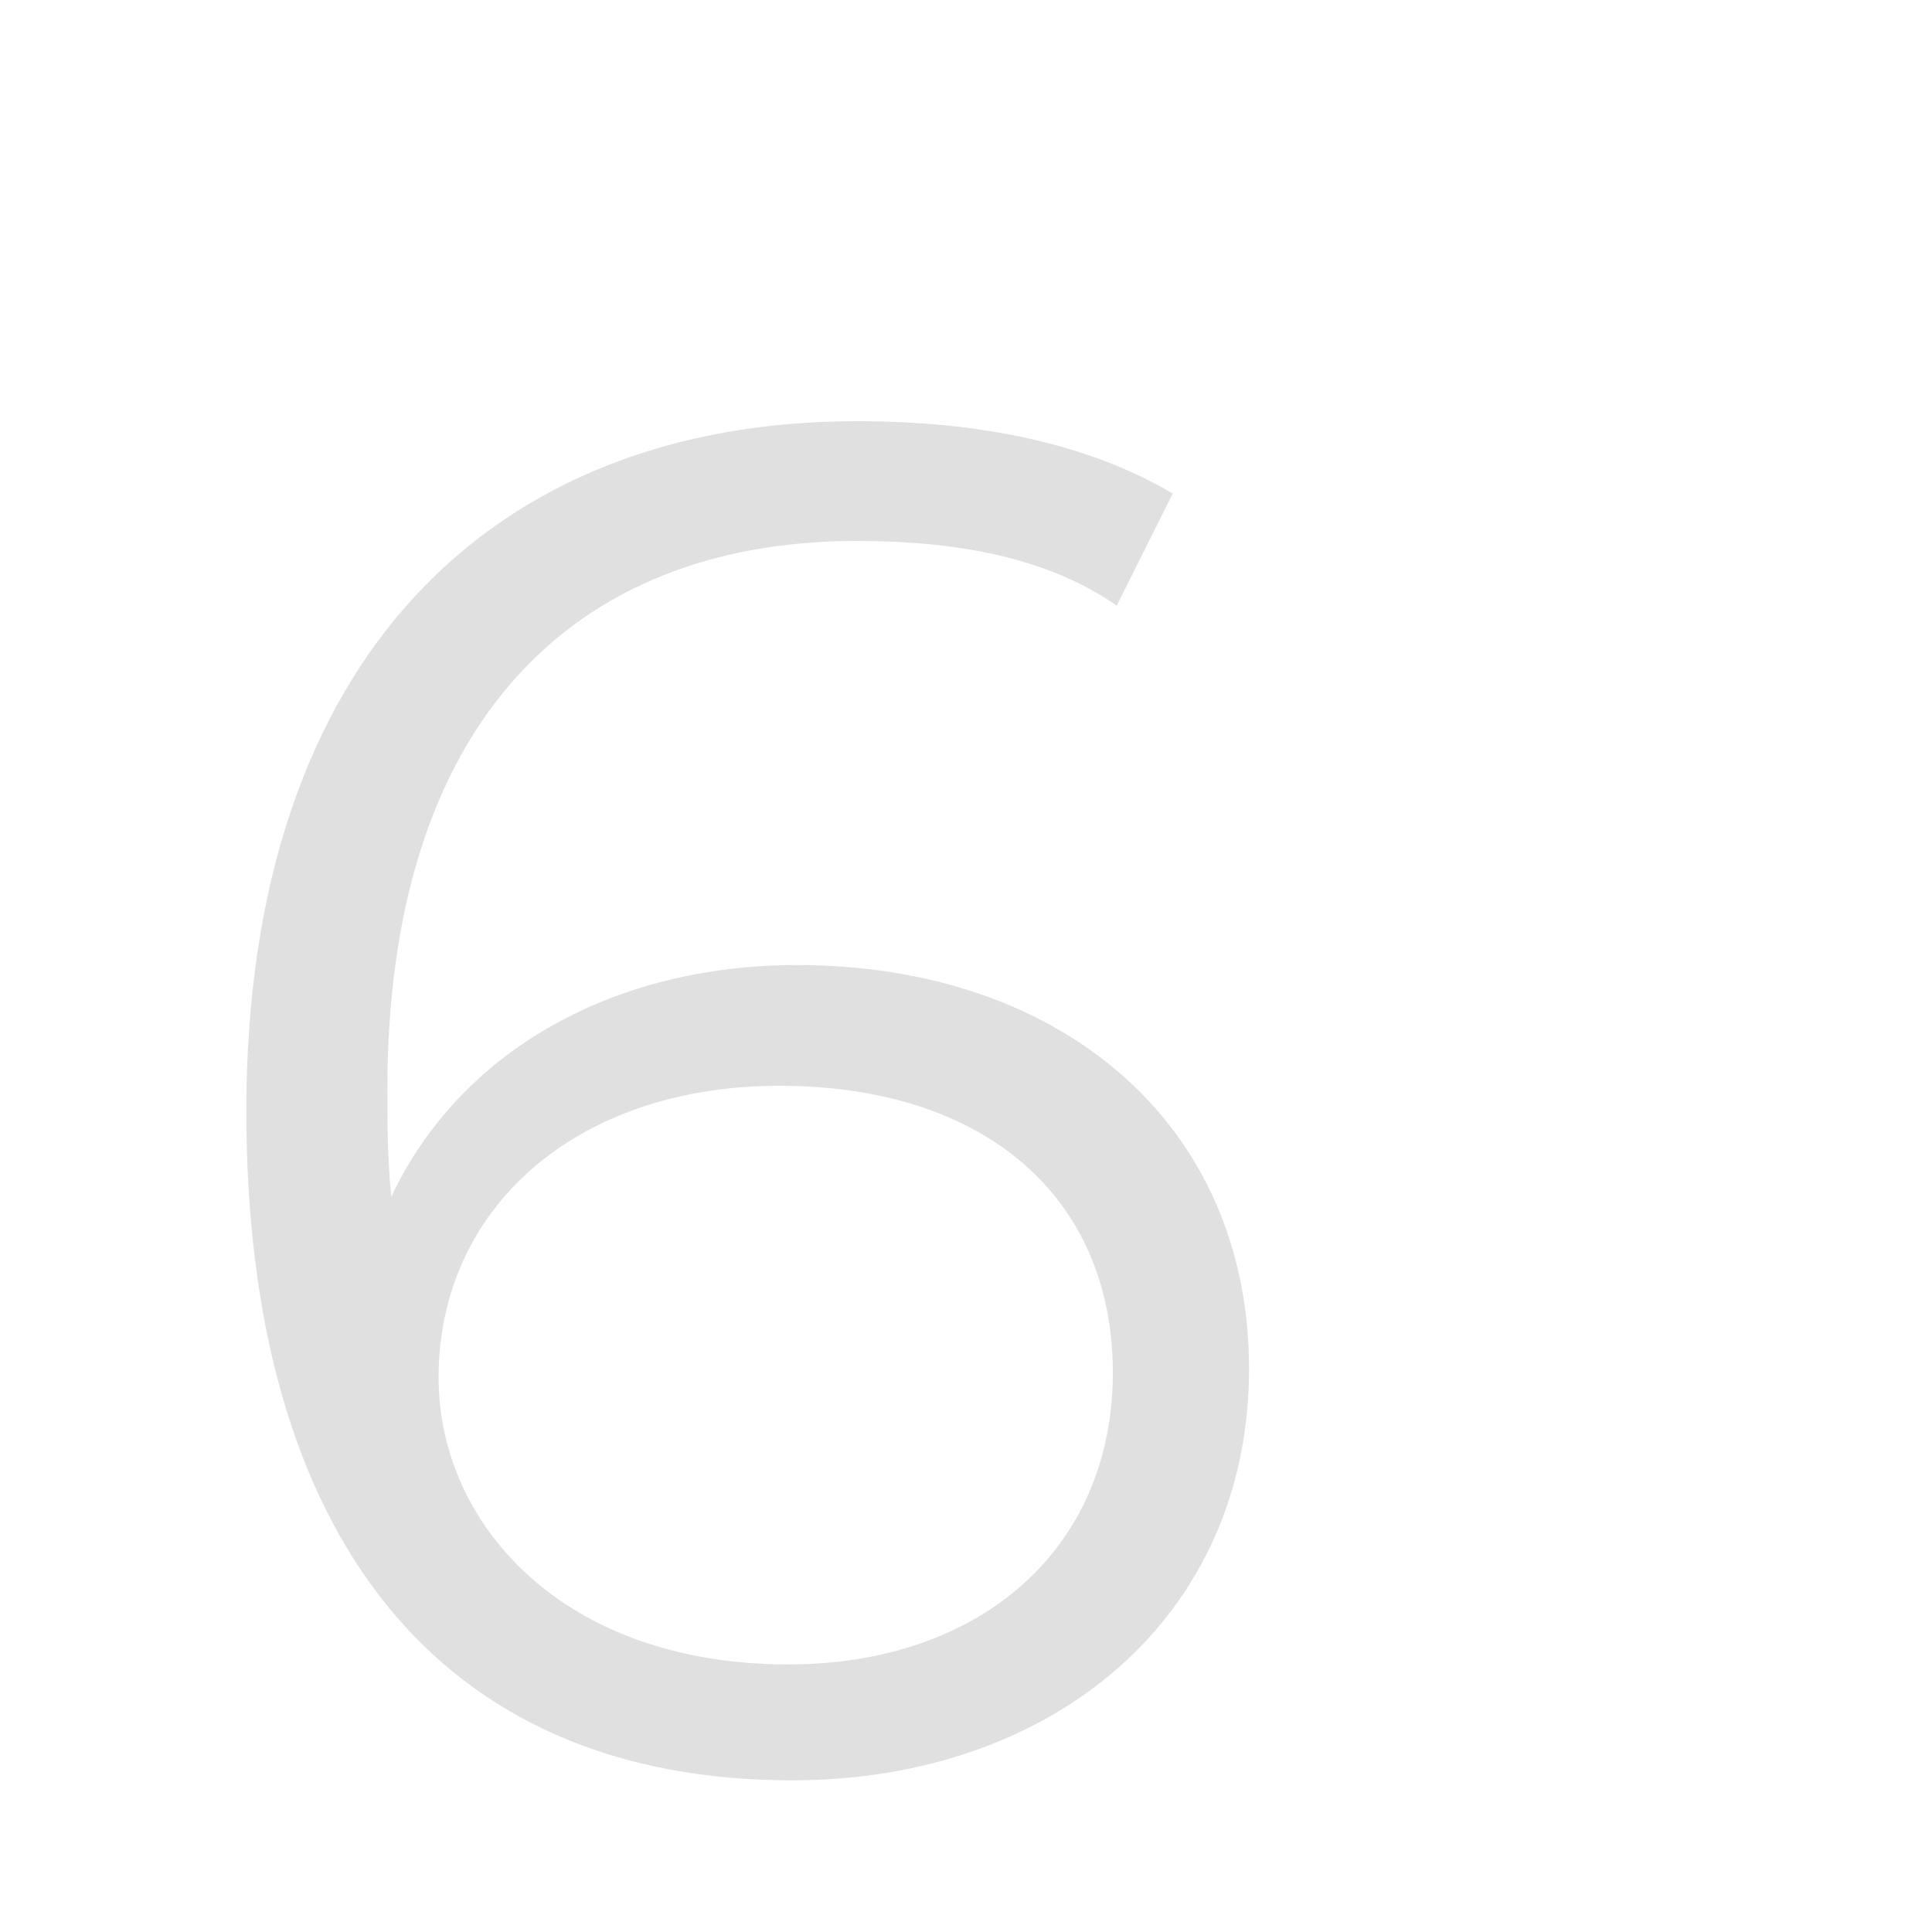 <svg width="2" height="2" viewBox="0 0 2 2" fill="none" xmlns="http://www.w3.org/2000/svg">
<path d="M1.293 1.417C1.293 1.674 1.09 1.843 0.82 1.843C0.454 1.843 0.255 1.59 0.255 1.15C0.255 0.68 0.511 0.436 0.887 0.436C1.011 0.436 1.125 0.458 1.214 0.511L1.156 0.627C1.086 0.578 0.993 0.56 0.887 0.56C0.591 0.56 0.401 0.751 0.401 1.128C0.401 1.159 0.401 1.199 0.405 1.239C0.476 1.088 0.635 0.999 0.825 0.999C1.099 0.999 1.293 1.164 1.293 1.417ZM1.152 1.421C1.152 1.239 1.019 1.124 0.807 1.124C0.595 1.124 0.454 1.252 0.454 1.426C0.454 1.577 0.582 1.723 0.816 1.723C1.015 1.723 1.152 1.603 1.152 1.421Z" fill="#E0E0E0"/>
</svg>
